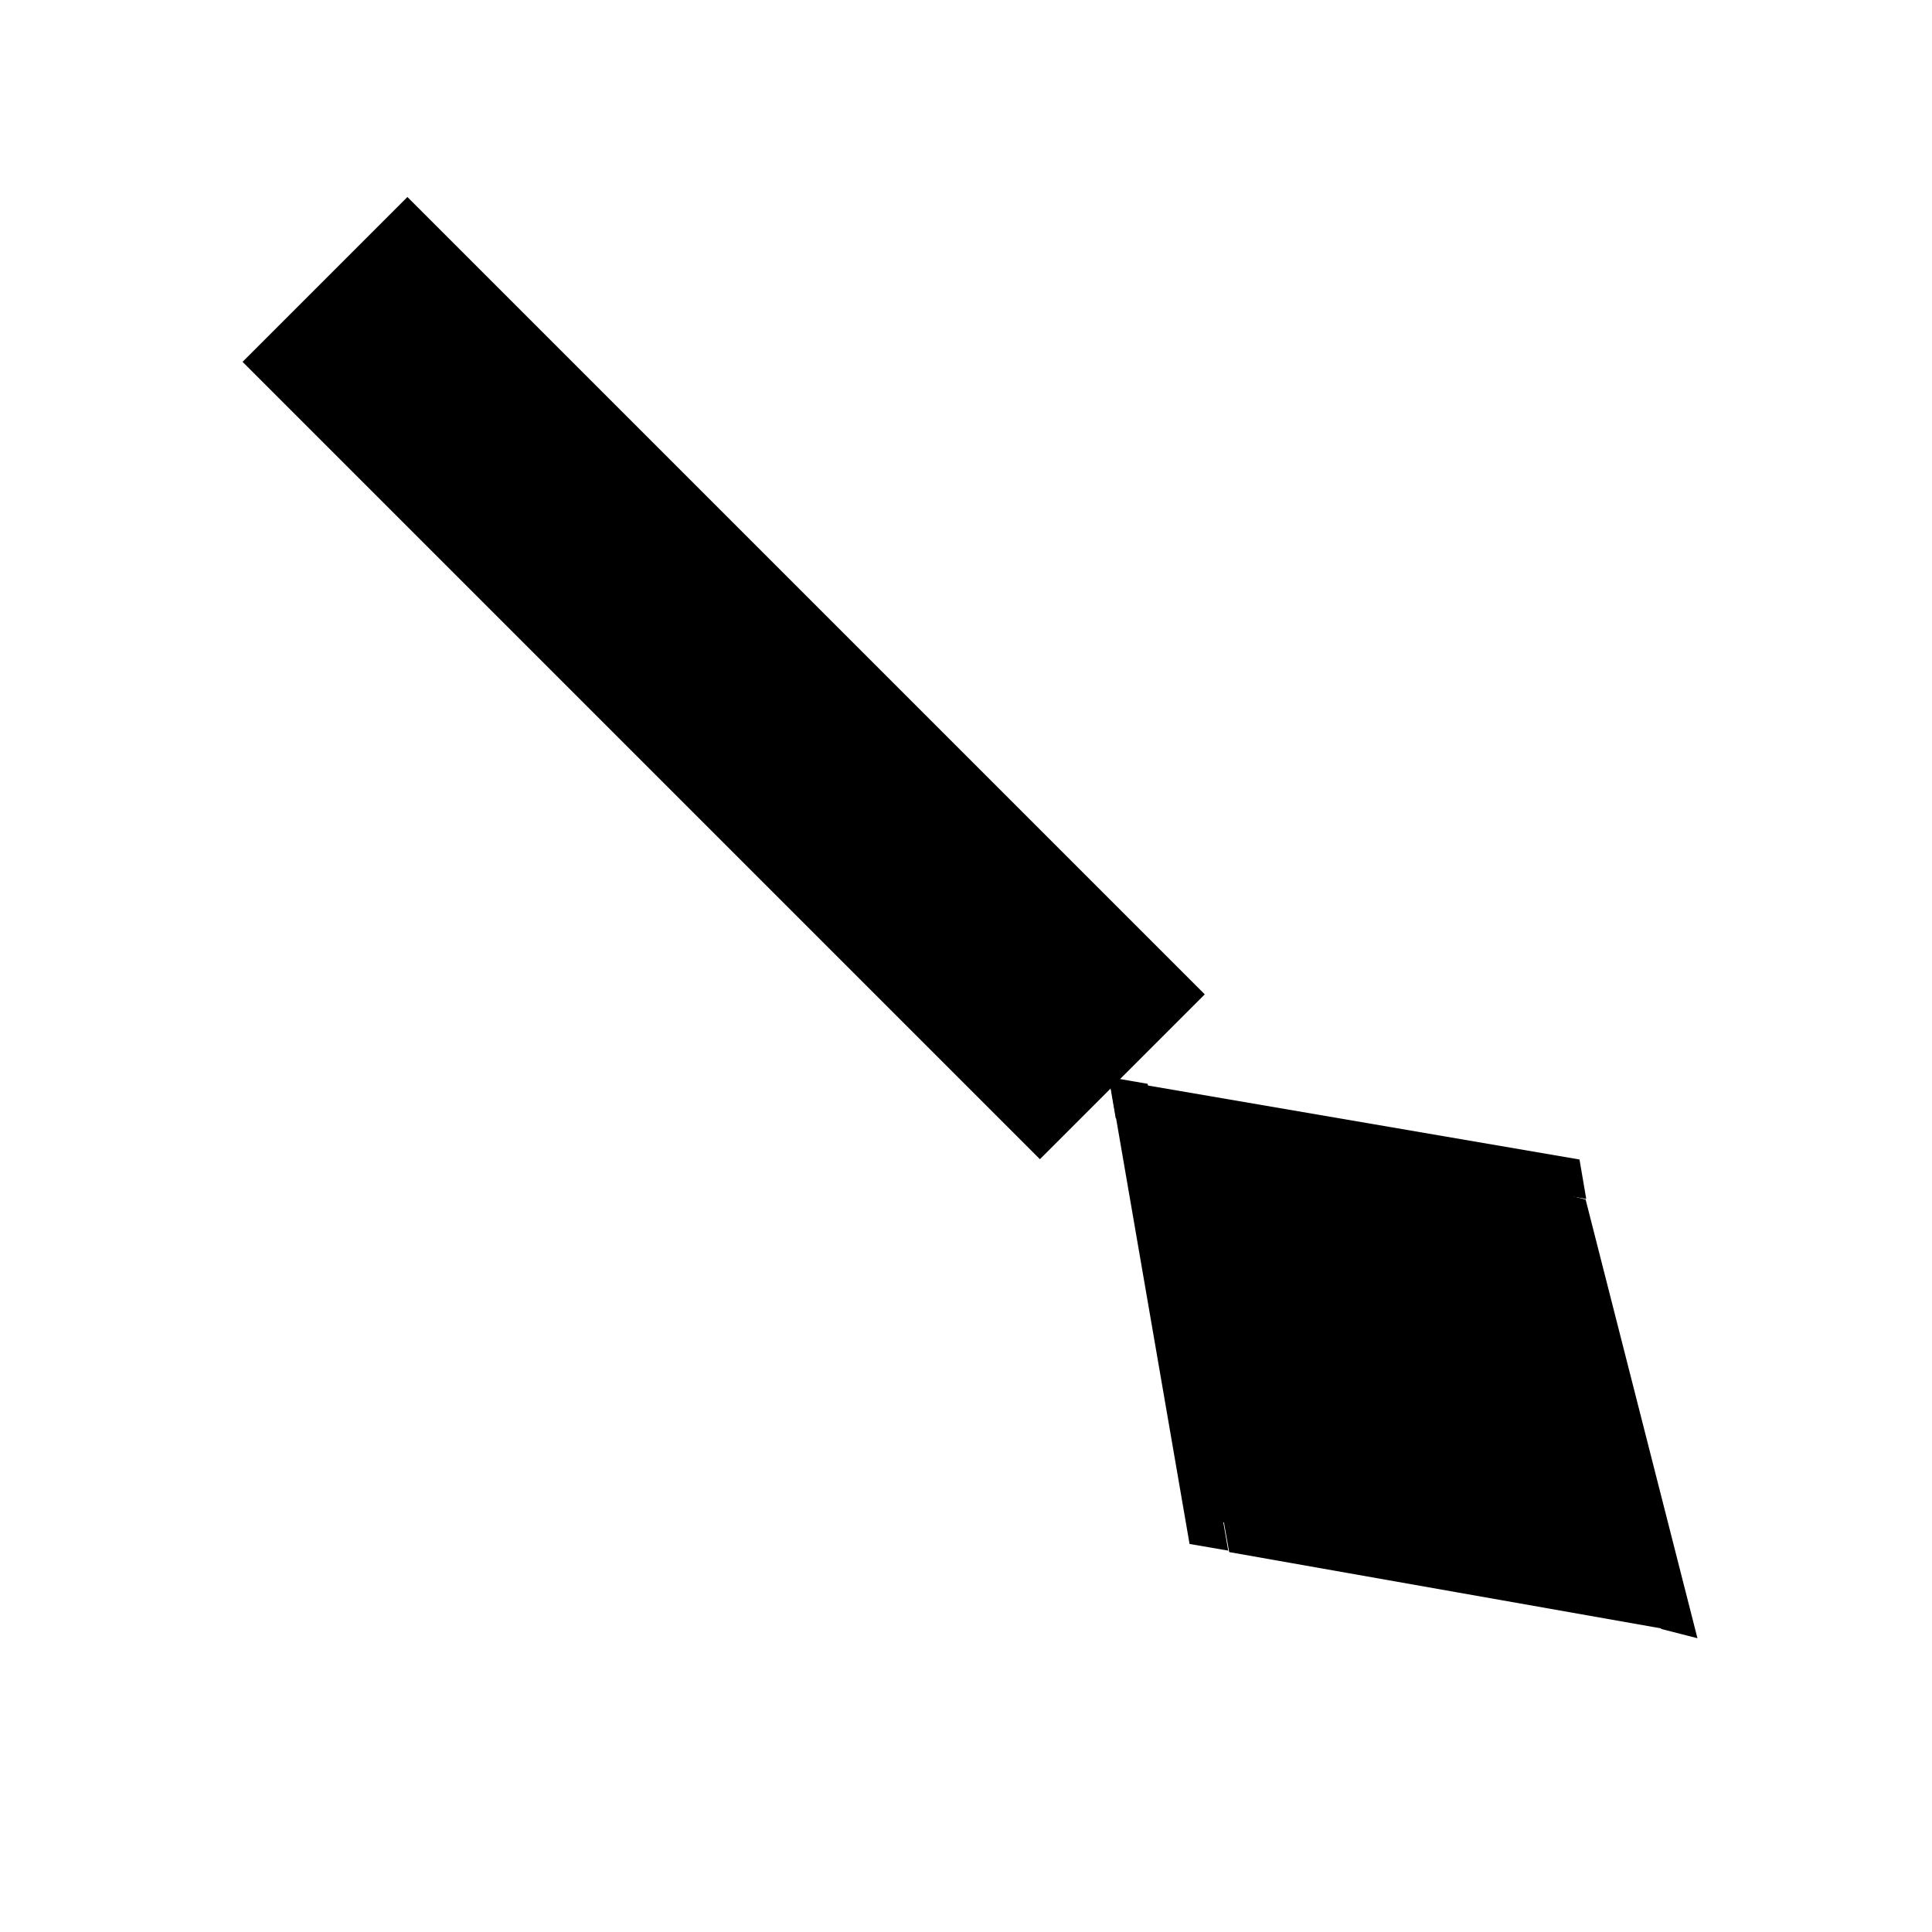 <?xml version="1.0" encoding="UTF-8" standalone="no"?>
<svg
   xmlns:dc="http://purl.org/dc/elements/1.1/"
   xmlns:cc="http://creativecommons.org/ns#"
   xmlns:rdf="http://www.w3.org/1999/02/22-rdf-syntax-ns#"
   xmlns:svg="http://www.w3.org/2000/svg"
   xmlns="http://www.w3.org/2000/svg"
   xmlns:sodipodi="http://sodipodi.sourceforge.net/DTD/sodipodi-0.dtd"
   xmlns:inkscape="http://www.inkscape.org/namespaces/inkscape"
   width="40"
   height="40"
   viewBox="0 0 10.583 10.583"
   version="1.1"
   id="svg17"
   inkscape:version="1.0.1 (3bc2e813f5, 2020-09-07)"
   sodipodi:docname="composition_rb.svg">
  <defs
     id="defs11" />
  <sodipodi:namedview
     id="base"
     pagecolor="#ffffff"
     bordercolor="#666666"
     borderopacity="1.0"
     inkscape:pageopacity="0.0"
     inkscape:pageshadow="2"
     inkscape:zoom="15.839192"
     inkscape:cx="29.736474"
     inkscape:cy="15.469565"
     inkscape:document-units="mm"
     inkscape:current-layer="layer1"
     inkscape:document-rotation="0"
     showgrid="false"
     inkscape:window-width="1465"
     inkscape:window-height="1040"
     inkscape:window-x="52"
     inkscape:window-y="0"
     inkscape:window-maximized="0"
     units="px" />
  <g
     inkscape:label="Warstwa 1"
     inkscape:groupmode="layer"
     id="layer1">
    <rect
       style="fill:#000000;stroke-width:0.029"
       id="rect19"
       width="6.177"
       height="1.277"
       x="2.341"
       y="-0.815"
       transform="rotate(45)" />
    <rect
       style="fill:#000000;stroke-width:0.156"
       id="rect70"
       width="2.48"
       height="0.205"
       x="4.8"
       y="-7.74"
       transform="matrix(0.247,0.969,-0.969,-0.248,0,0)" />
    <rect
       style="fill:#000000;stroke-width:0.152"
       id="rect70-0"
       width="2.406"
       height="0.202"
       x="-7.888"
       y="-7.663"
       transform="matrix(-0.985,-0.174,-0.174,-0.985,0,0)" />
    <rect
       style="fill:#000000;stroke-width:0.163"
       id="rect70-8"
       width="2.596"
       height="0.215"
       x="-7.673"
       y="5.291"
       transform="matrix(-0.17,-0.985,0.985,0.17,0,0)" />
    <rect
       style="fill:#000000;stroke-width:0.165"
       id="rect70-0-7"
       width="2.614"
       height="0.219"
       x="5.289"
       y="5.087"
       transform="matrix(0.986,0.169,0.169,0.986,0,0)" />
    <path
       style="fill:#000000;stroke-width:0.025"
       d="M 6.467,7.224 6.26,6.114 7.382,6.324 8.504,6.533 8.806,7.653 C 8.972,8.27 9.099,8.778 9.089,8.782 9.078,8.787 8.566,8.695 7.951,8.577 7.336,8.459 6.797,8.356 6.753,8.348 l -0.079,-0.014 z"
       id="path139" />
  </g>
</svg>
